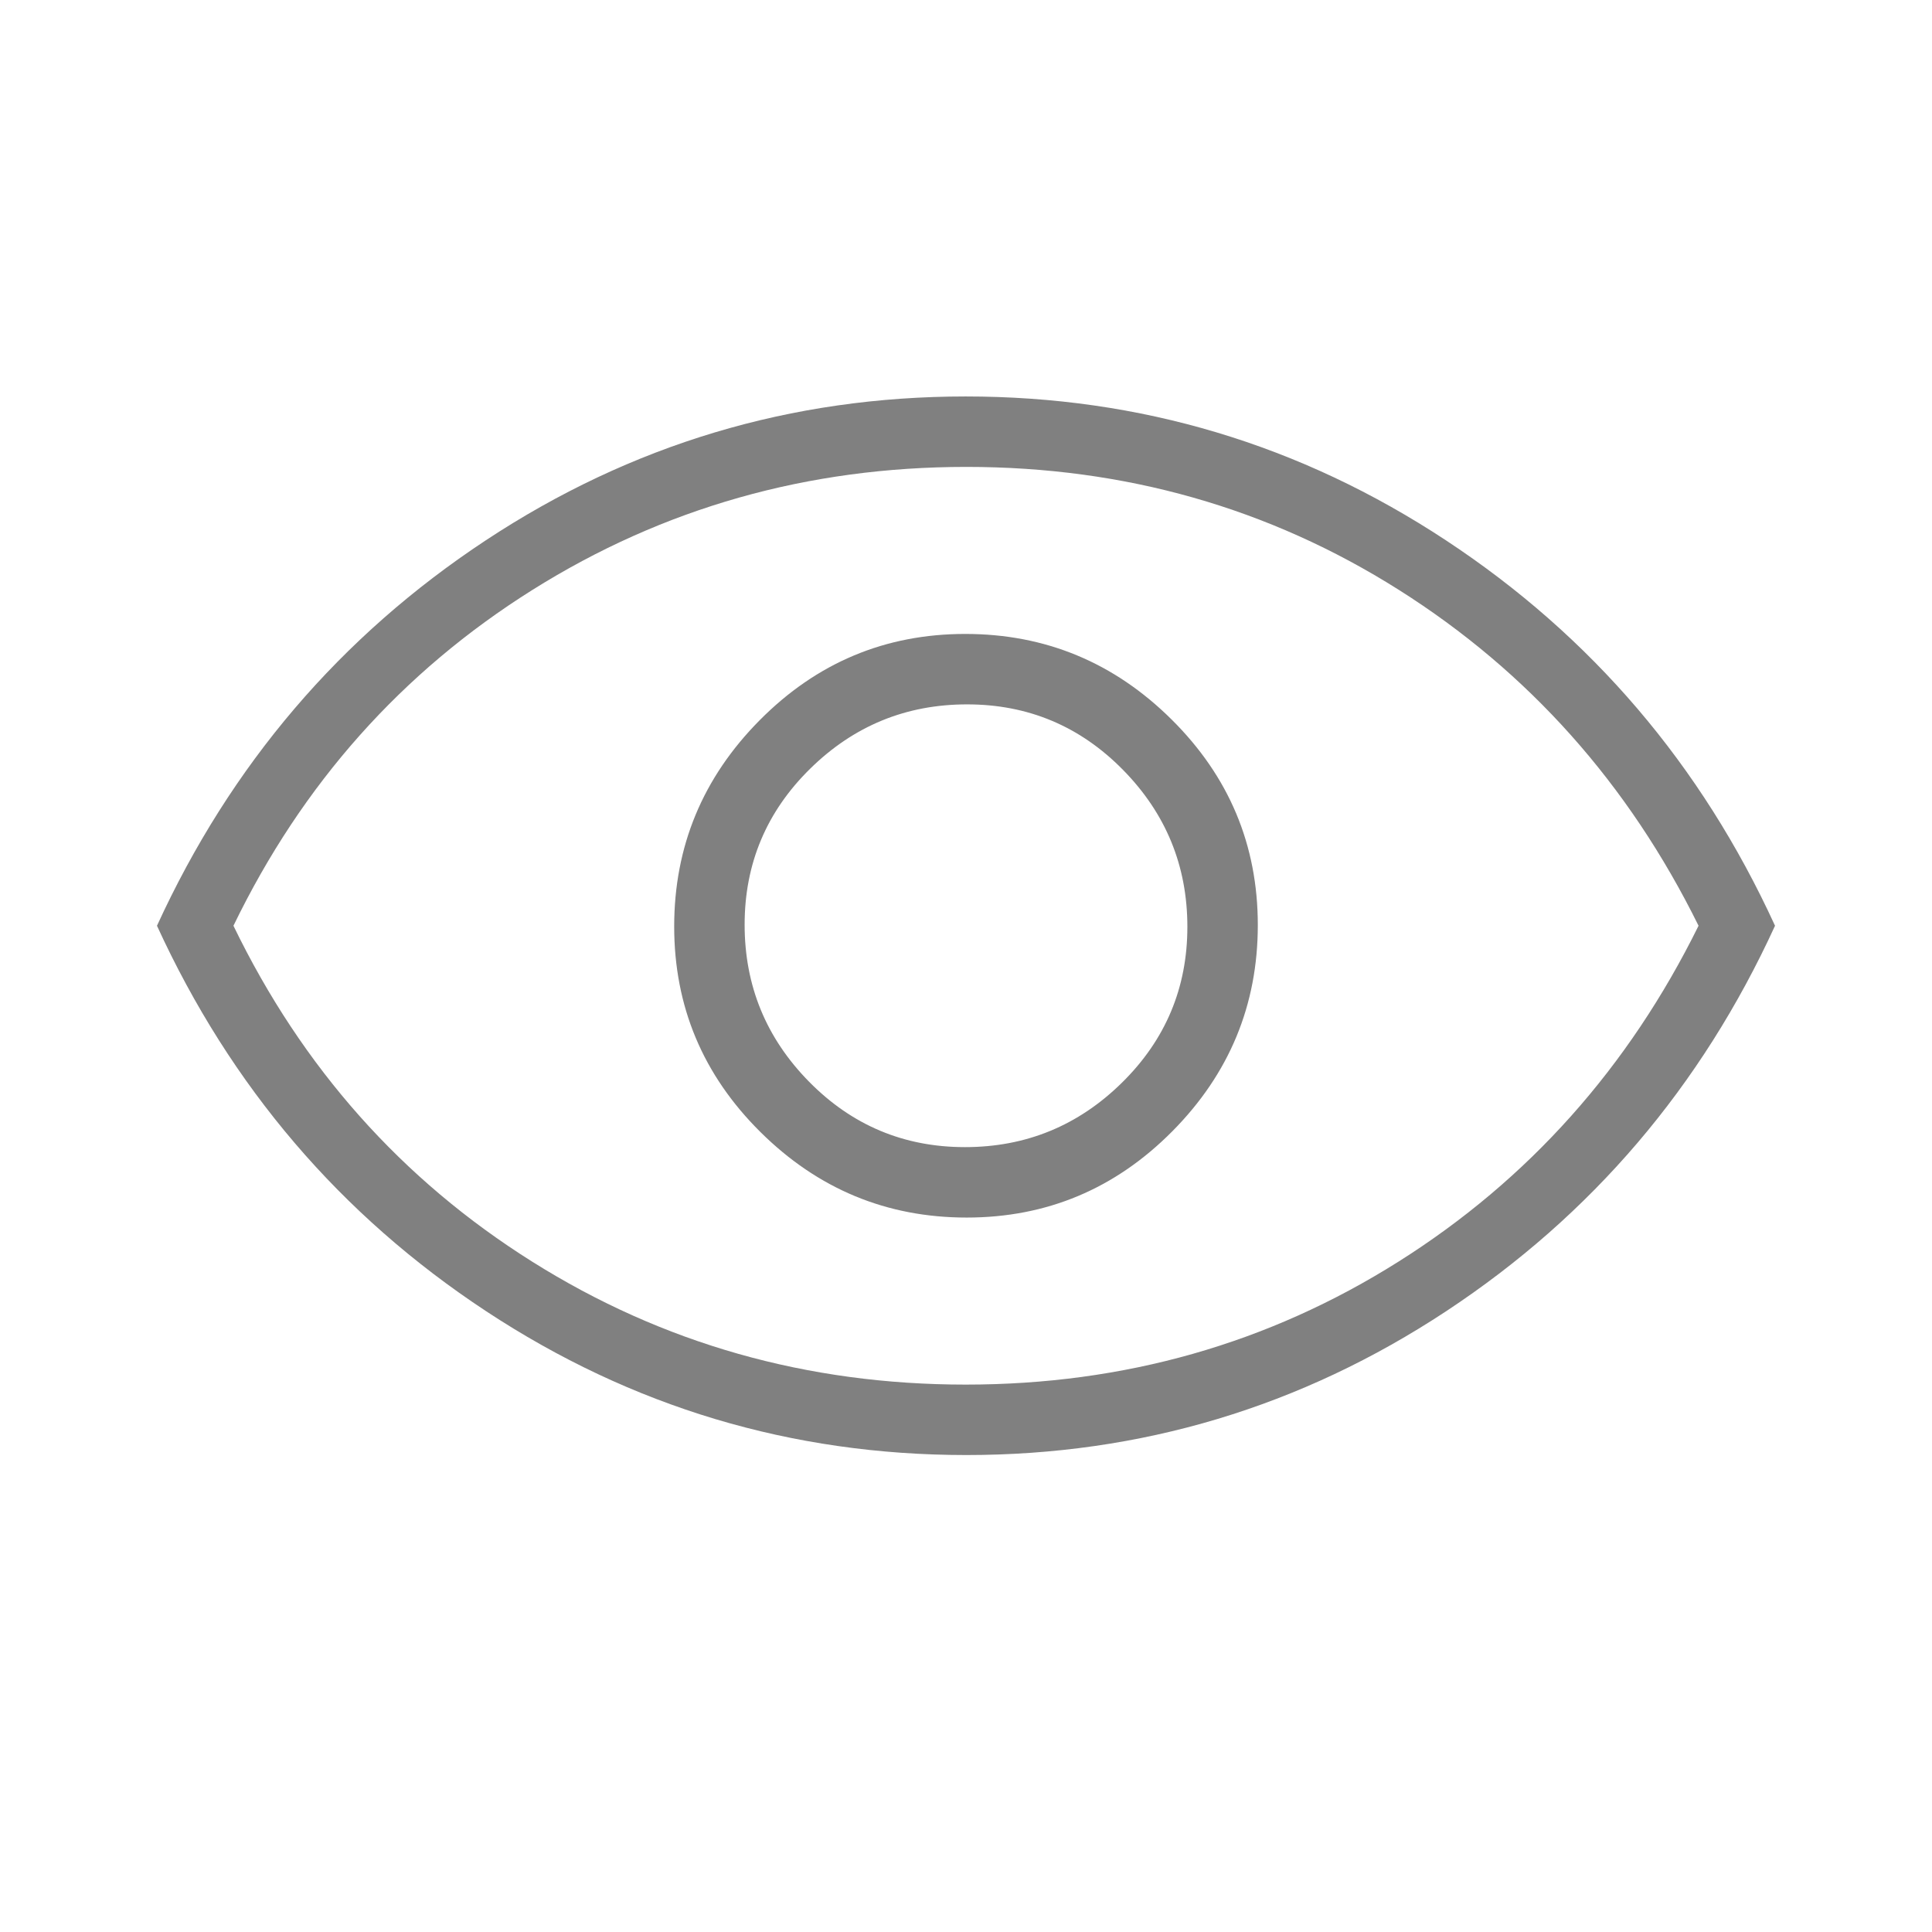 <svg xmlns="http://www.w3.org/2000/svg" height="48" viewBox="0 -960 960 960" width="48">
    <path fill="gray" d="M480.353-355Q540-355 582.5-397.853q42.5-42.853 42.5-102.5T582.147-602.5q-42.853-42.5-102.5-42.5T377.5-602.147q-42.5 42.853-42.5 102.5T377.853-397.5q42.853 42.5 102.5 42.5Zm-.882-35Q434-390 402-422.529q-32-32.53-32-78Q370-546 402.529-578q32.53-32 78-32Q526-610 558-577.471q32 32.53 32 78Q590-454 557.471-422q-32.53 32-78 32Zm.672 153Q350-237 241.5-308.5T78-500q55-120 163.357-191.5t238.5-71.5Q610-763 718.5-691.5T882-500q-55 120-163.357 191.5t-238.5 71.5ZM480-500Zm-.169 228Q598-272 694.872-333.082 791.745-394.164 844-500q-52.255-105.836-148.959-166.918Q598.337-728 480.169-728 362-728 264.628-666.918 167.255-605.836 116-500q51.255 105.836 148.459 166.918Q361.663-272 479.831-272Z"/>
</svg>
